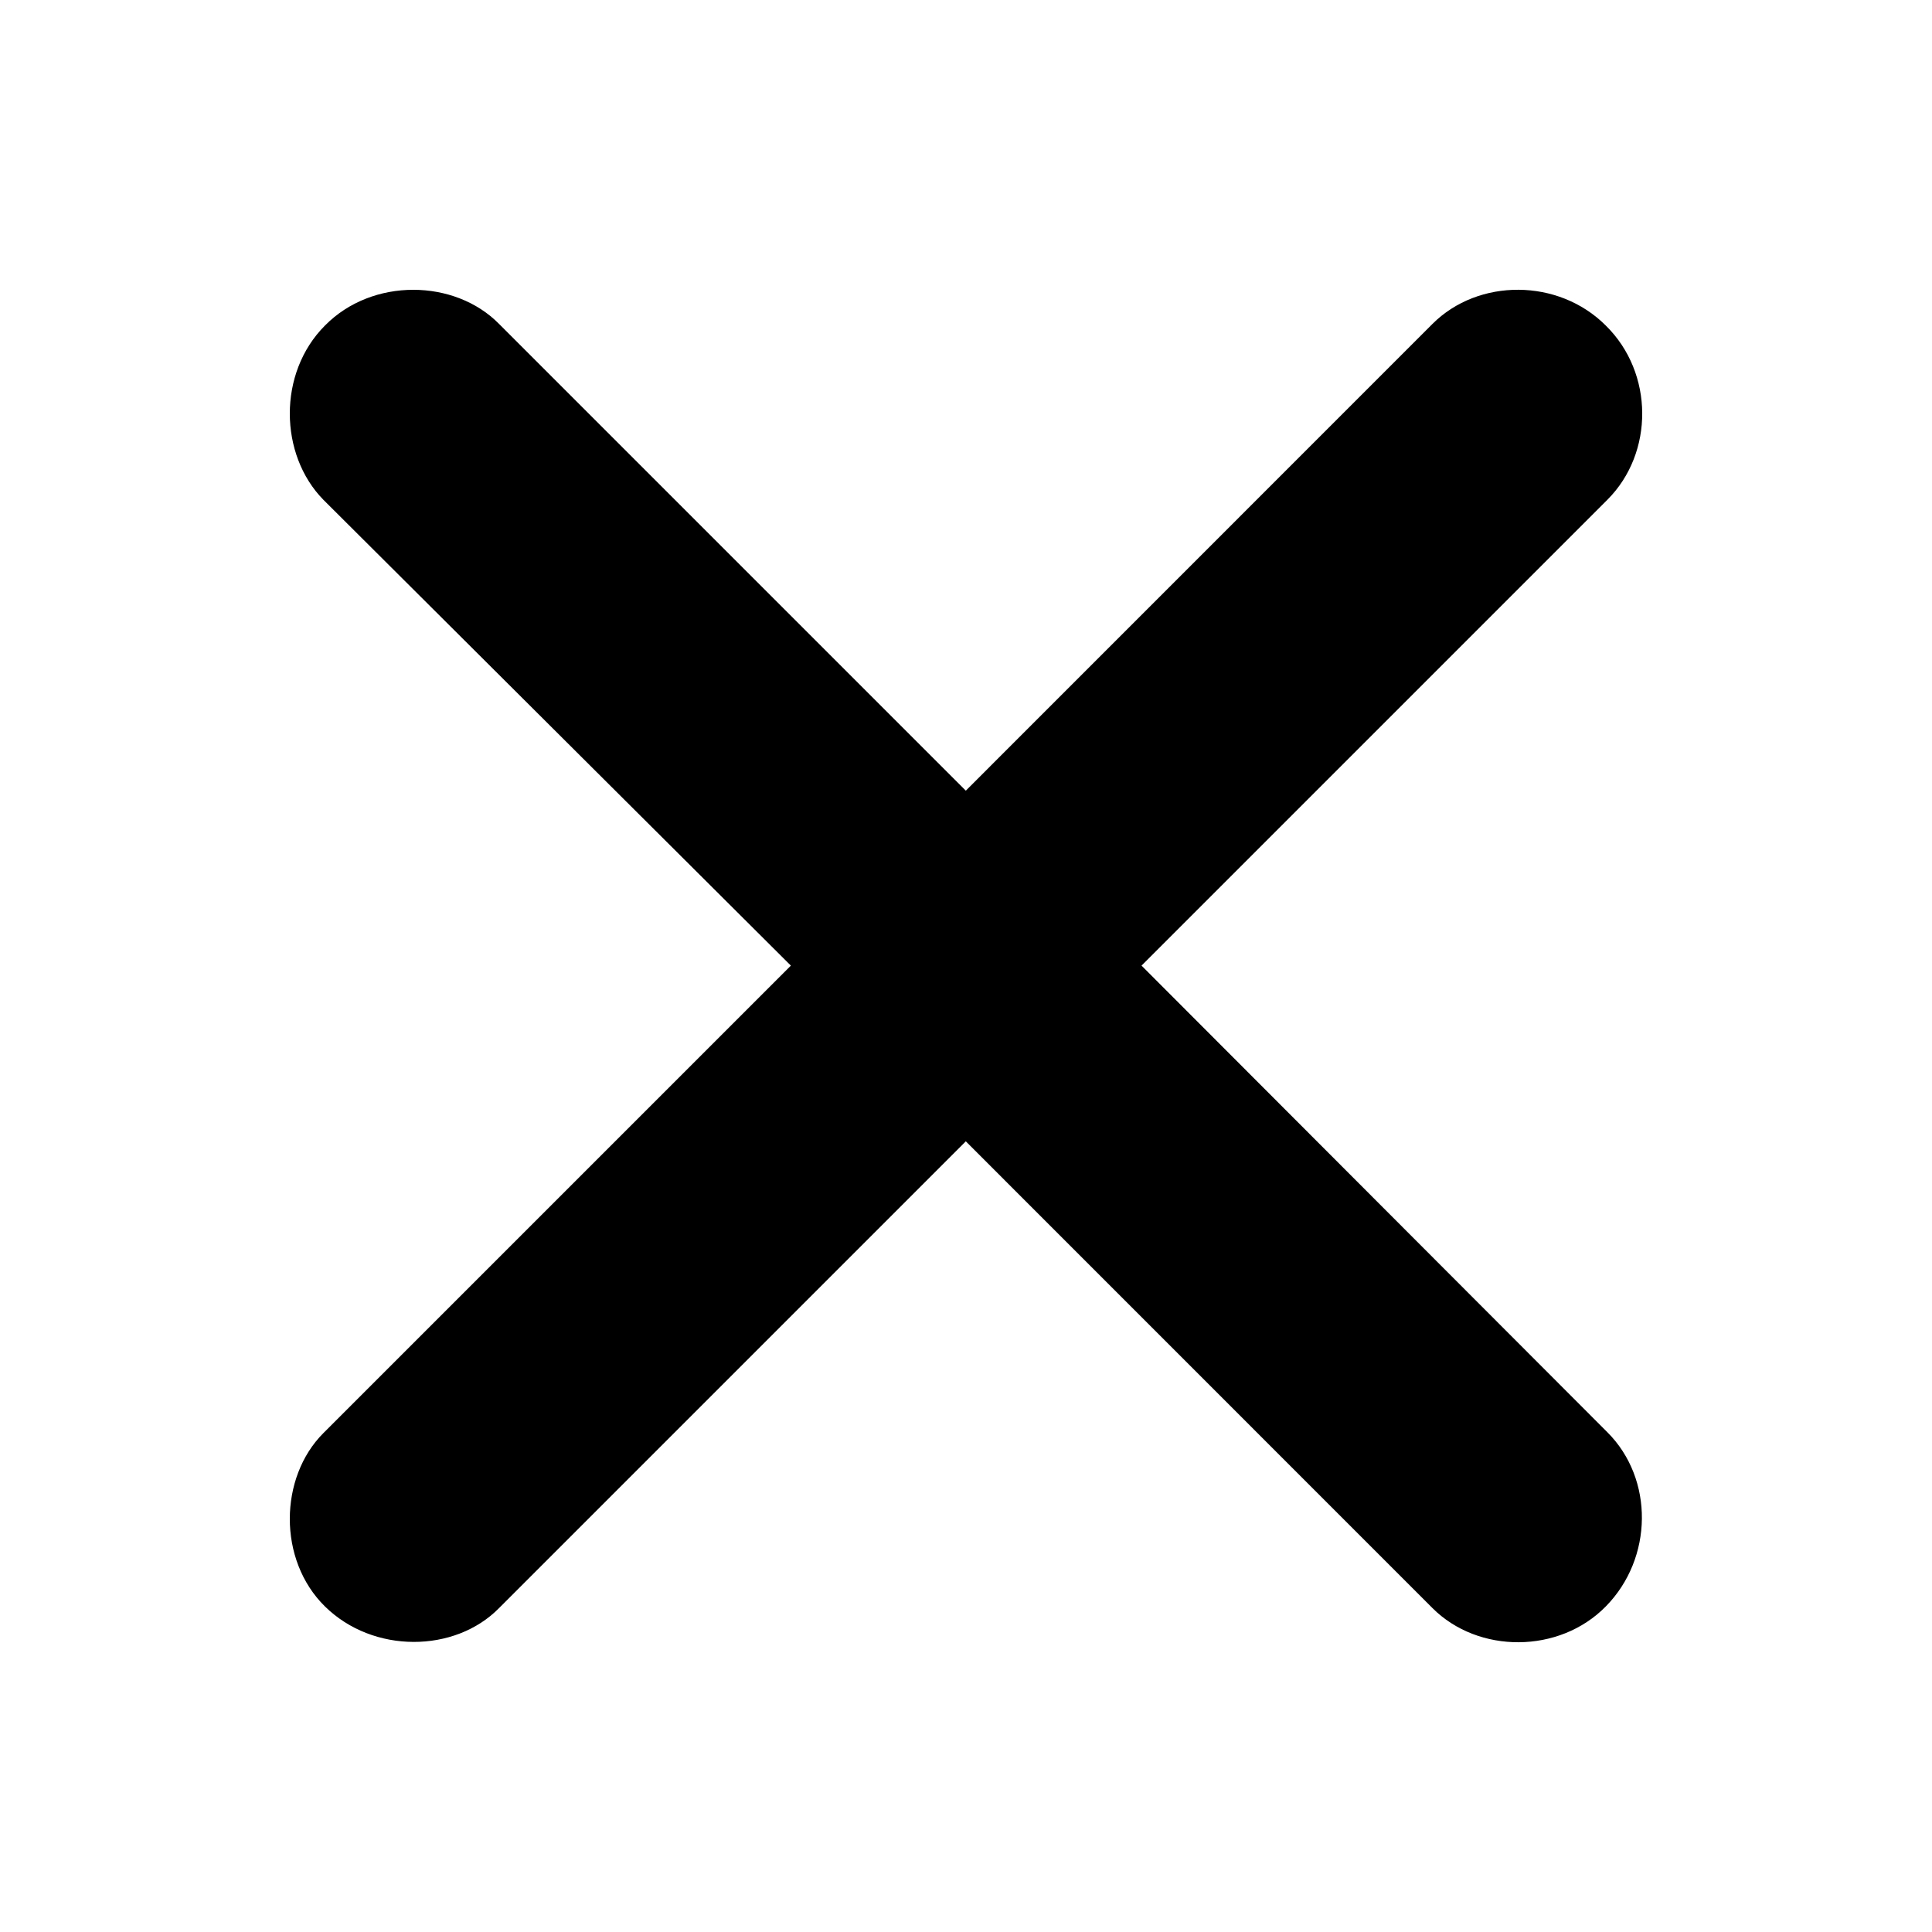 <svg viewBox="0 0 20 20" fill="none" xmlns="http://www.w3.org/2000/svg">
<rect width="20" height="20" fill="none"/>
<path d="M-294 -74C-294 -75.105 -293.105 -76 -292 -76H603C604.105 -76 605 -75.105 605 -74V98C605 99.105 604.105 100 603 100H-292C-293.105 100 -294 99.105 -294 98V-74Z" fill="none"/>
<path d="M-292 -75H603V-77H-292V-75ZM604 -74V98H606V-74H604ZM603 99H-292V101H603V99ZM-293 98V-74H-295V98H-293ZM-292 99C-292.552 99 -293 98.552 -293 98H-295C-295 99.657 -293.657 101 -292 101V99ZM604 98C604 98.552 603.552 99 603 99V101C604.657 101 606 99.657 606 98H604ZM603 -75C603.552 -75 604 -74.552 604 -74H606C606 -75.657 604.657 -77 603 -77V-75ZM-292 -77C-293.657 -77 -295 -75.657 -295 -74H-293C-293 -74.552 -292.552 -75 -292 -75V-77Z" fill="currentColor" fill-opacity="0.1"/>
<rect x="-3.5" y="-51.5" width="27" height="75" rx="4.5" stroke="#9747FF" stroke-dasharray="10 5"/>
<path d="M3.364 16.63C2.873 16.148 2.89 15.293 3.347 14.836L8.187 9.996L3.347 5.173C2.89 4.707 2.873 3.861 3.364 3.37C3.855 2.871 4.709 2.888 5.166 3.353L9.998 8.185L14.829 3.353C15.303 2.879 16.133 2.879 16.623 3.37C17.123 3.861 17.123 4.69 16.64 5.173L11.817 9.996L16.64 14.827C17.123 15.31 17.114 16.131 16.623 16.63C16.141 17.121 15.303 17.121 14.829 16.647L9.998 11.815L5.166 16.647C4.709 17.112 3.863 17.121 3.364 16.63Z" fill="currentColor"/>
</svg>
